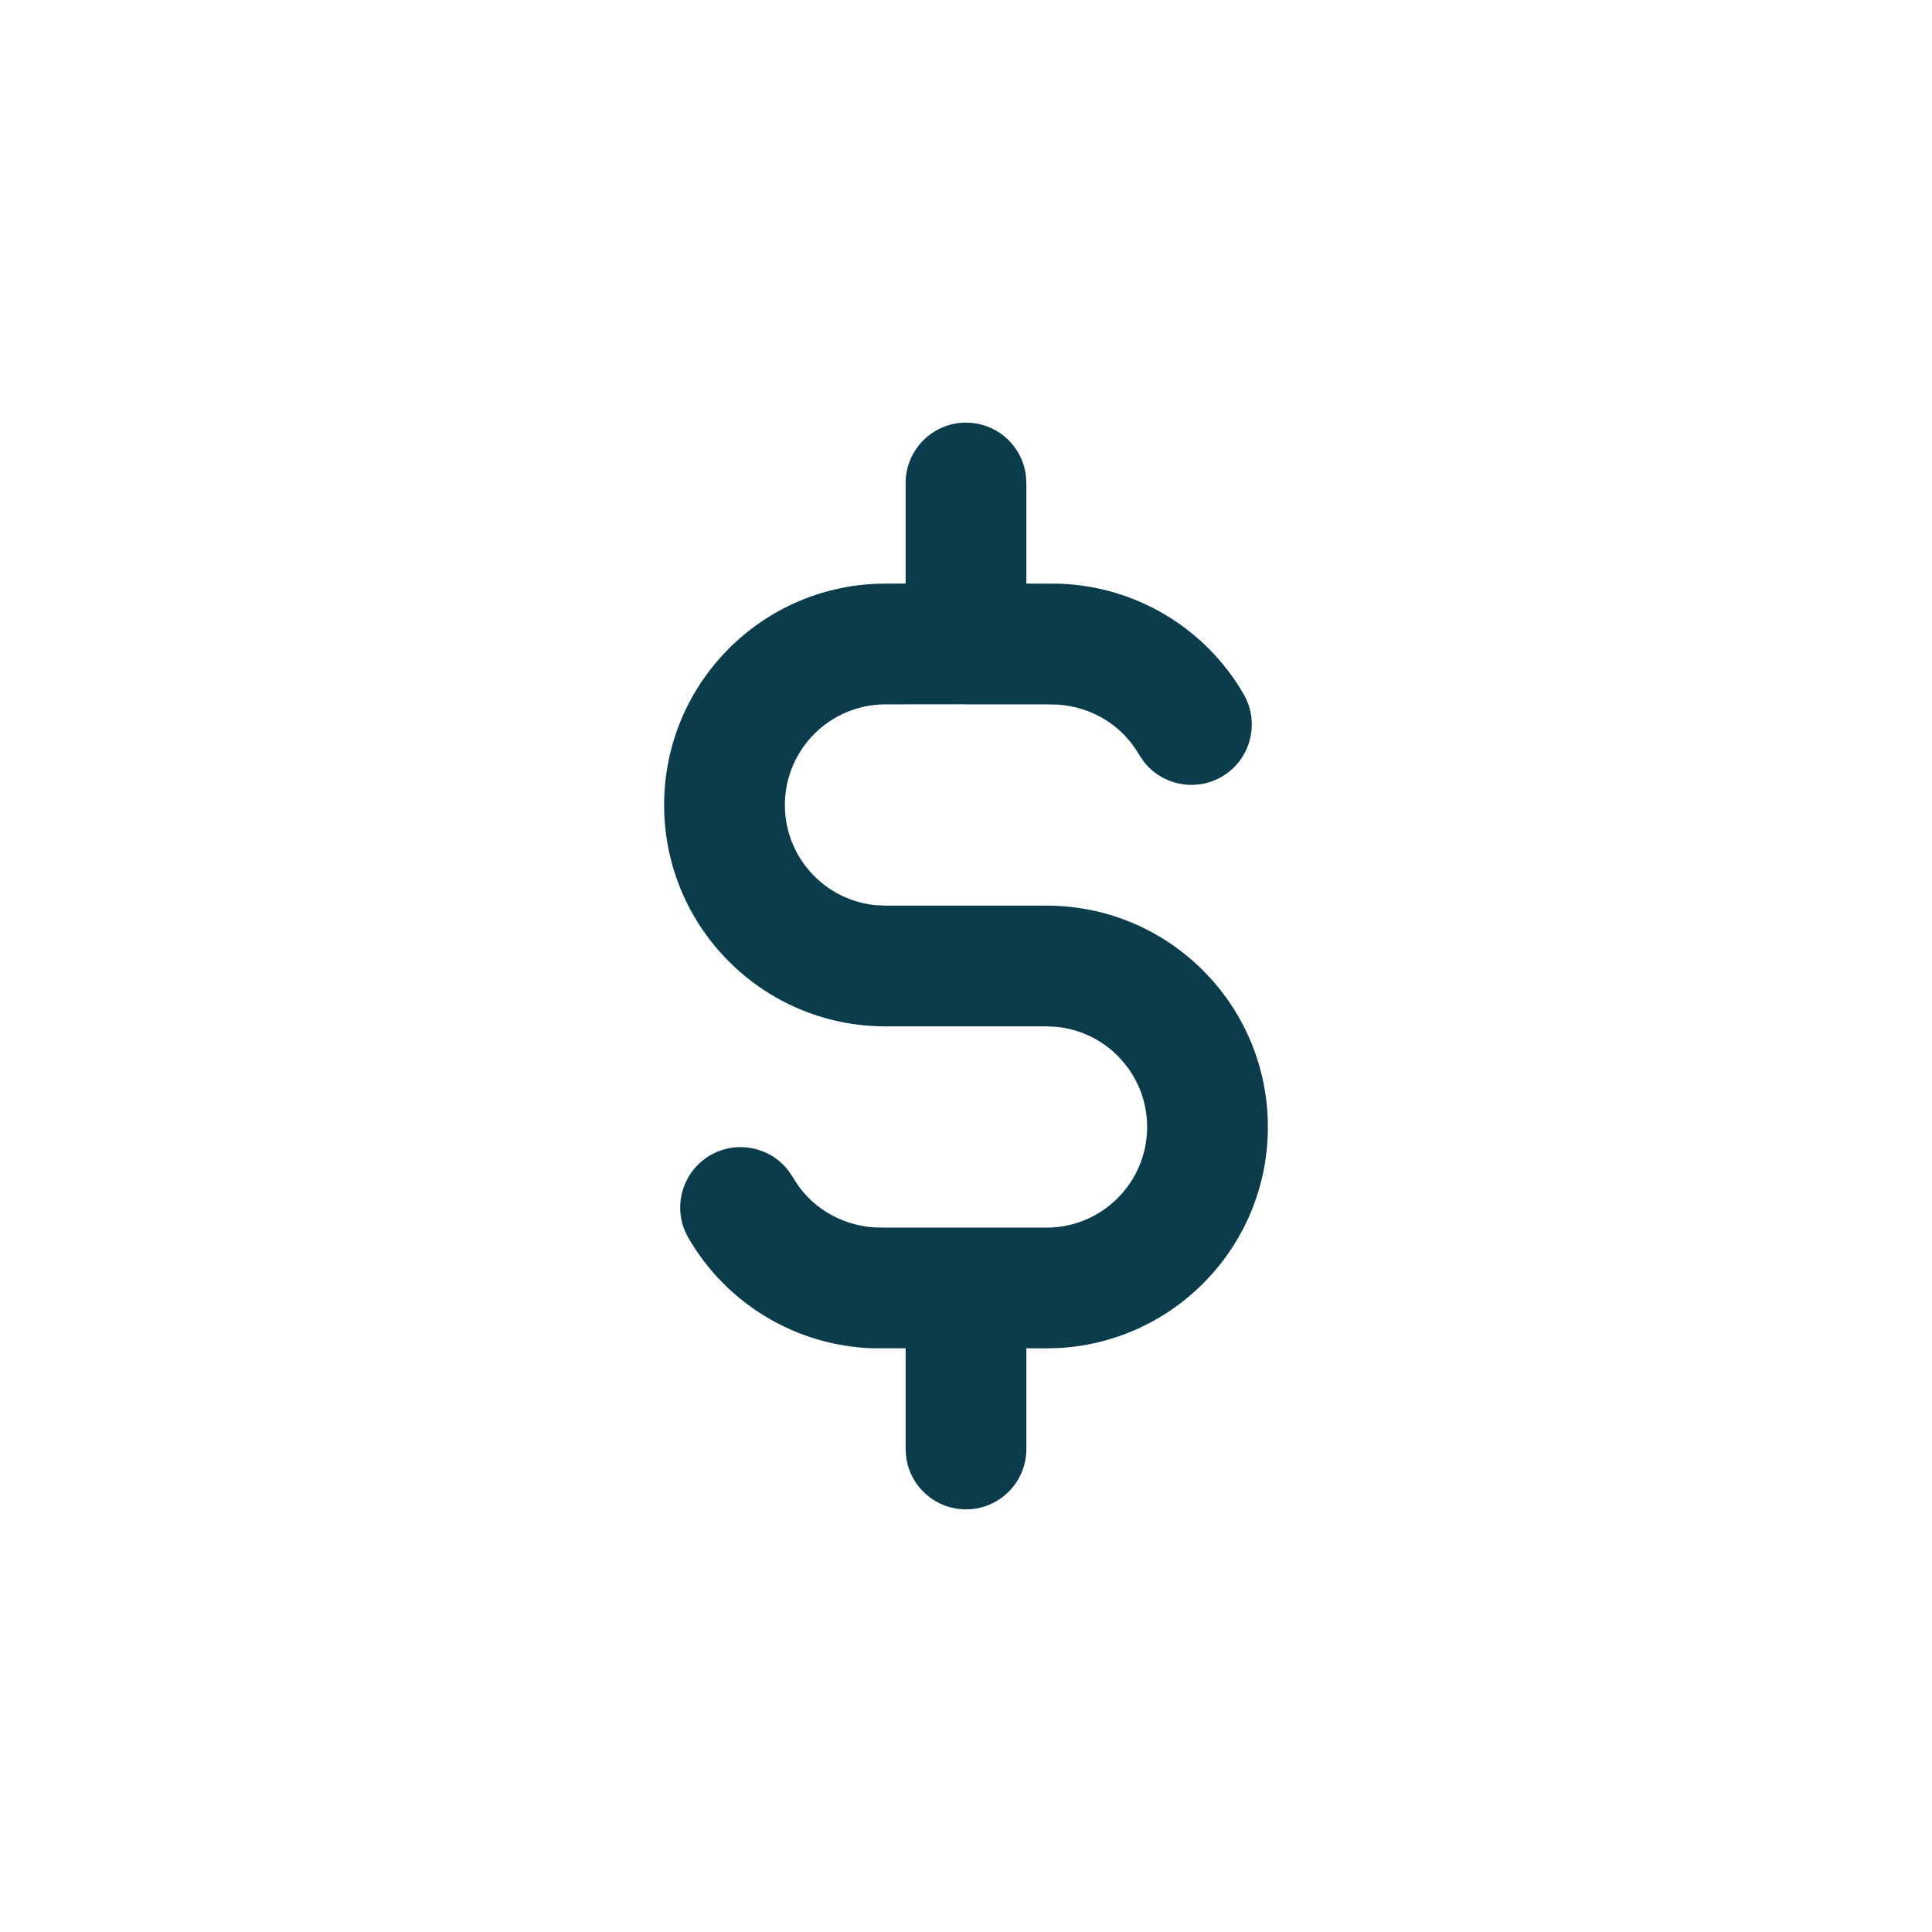<?xml version="1.0" encoding="UTF-8"?>
<svg width="24px" height="24px" viewBox="0 0 24 24" version="1.1" xmlns="http://www.w3.org/2000/svg" xmlns:xlink="http://www.w3.org/1999/xlink">
    <title>Commerce/Coin_dollar/1.Outline</title>
    <g id="Symbols" stroke="none" stroke-width="1" fill="none" fill-rule="evenodd">
        <g id="Commerce/Coin_dollar/1.Outline" fill="#0A3C4C">
            <path d="M15.45,8.625 C15.657,8.984 15.533,9.443 15.175,9.65 C14.846,9.839 14.433,9.752 14.207,9.459 L14.15,9.375 C13.943,9.014 13.571,8.784 13.144,8.753 L13,8.75 L12.014,8.75 C12.01,8.75 12.005,8.75 12,8.75 L11.985,8.749 L11,8.75 C10.31,8.75 9.75,9.31 9.75,10 C9.75,10.647 10.242,11.18 10.872,11.244 L11,11.25 L13,11.25 C14.519,11.25 15.75,12.481 15.75,14 C15.75,15.463 14.608,16.658 13.168,16.745 L13,16.75 L12.75,16.749 L12.75,18 C12.75,18.414 12.414,18.75 12,18.75 C11.62,18.75 11.307,18.468 11.257,18.102 L11.25,18 L11.25,16.749 L10.836,16.749 C9.892,16.716 9.026,16.2 8.55,15.375 C8.343,15.016 8.467,14.557 8.825,14.35 C9.154,14.161 9.567,14.248 9.793,14.541 L9.85,14.625 C10.057,14.986 10.429,15.216 10.856,15.247 L11,15.25 L13,15.25 C13.69,15.25 14.25,14.69 14.25,14 C14.25,13.353 13.758,12.82 13.128,12.756 L13,12.75 L11,12.75 C9.481,12.75 8.25,11.519 8.25,10 C8.25,8.481 9.481,7.25 11,7.25 L11.25,7.249 L11.25,6 C11.25,5.586 11.586,5.25 12,5.25 C12.38,5.25 12.693,5.532 12.743,5.898 L12.75,6 L12.75,7.25 L13.164,7.251 C14.108,7.284 14.974,7.8 15.45,8.625 Z" id="Combined-Shape"></path>
        </g>
    </g>
</svg>